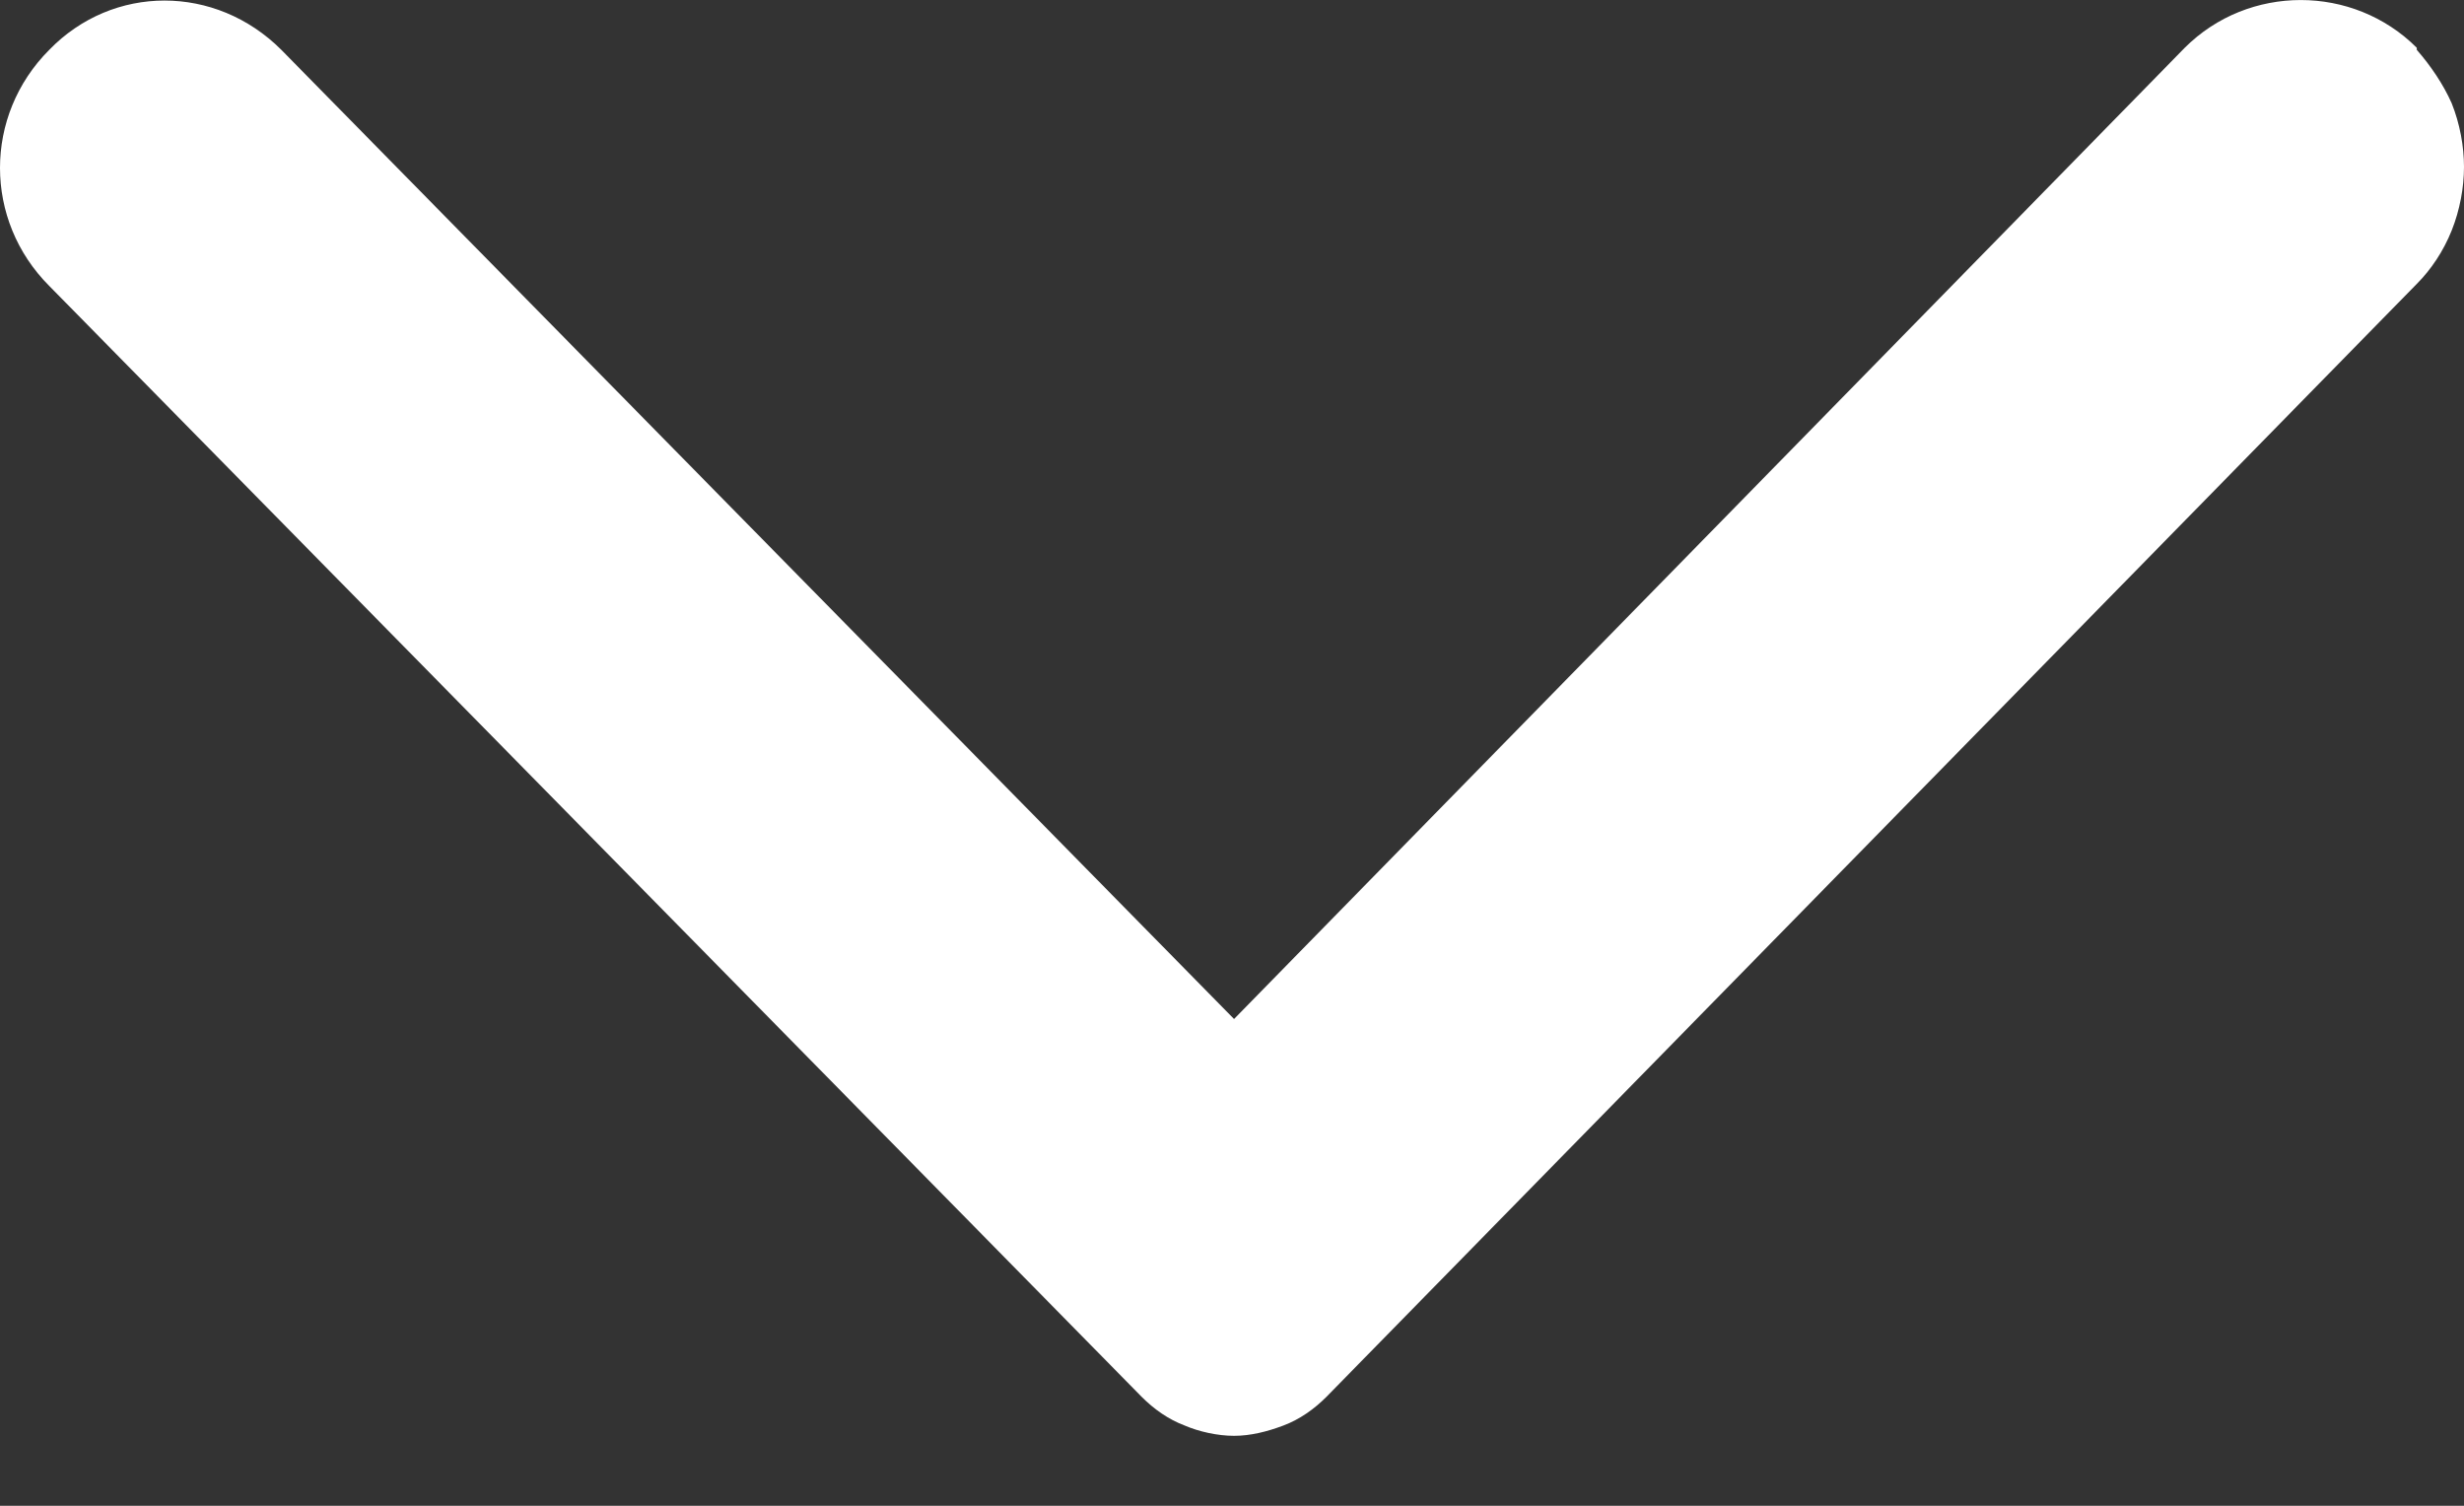 <svg width="18" height="11" viewBox="0 0 18 11" fill="none" xmlns="http://www.w3.org/2000/svg">
    <rect x="0" y="0" width="18" height="11" fill="#333333" stroke="none"/>
    <path
        d="M17.655 0.364C17.76 0.484 17.85 0.619 17.91 0.754C17.97 0.904 18 1.069 18 1.219C18 1.369 17.97 1.534 17.91 1.684C17.85 1.834 17.76 1.969 17.655 2.074L9.69 10.204C9.6 10.294 9.495 10.369 9.375 10.414C9.255 10.459 9.135 10.489 9.015 10.489C8.895 10.489 8.76 10.459 8.655 10.414C8.535 10.369 8.43 10.294 8.34 10.204L0.36 2.089C-0.12 1.609 -0.12 0.844 0.36 0.364C0.825 -0.116 1.575 -0.116 2.055 0.364L9.015 7.444L15.96 0.349C16.425 -0.116 17.19 -0.116 17.655 0.349V0.364Z"
        fill="#fff" />
</svg>